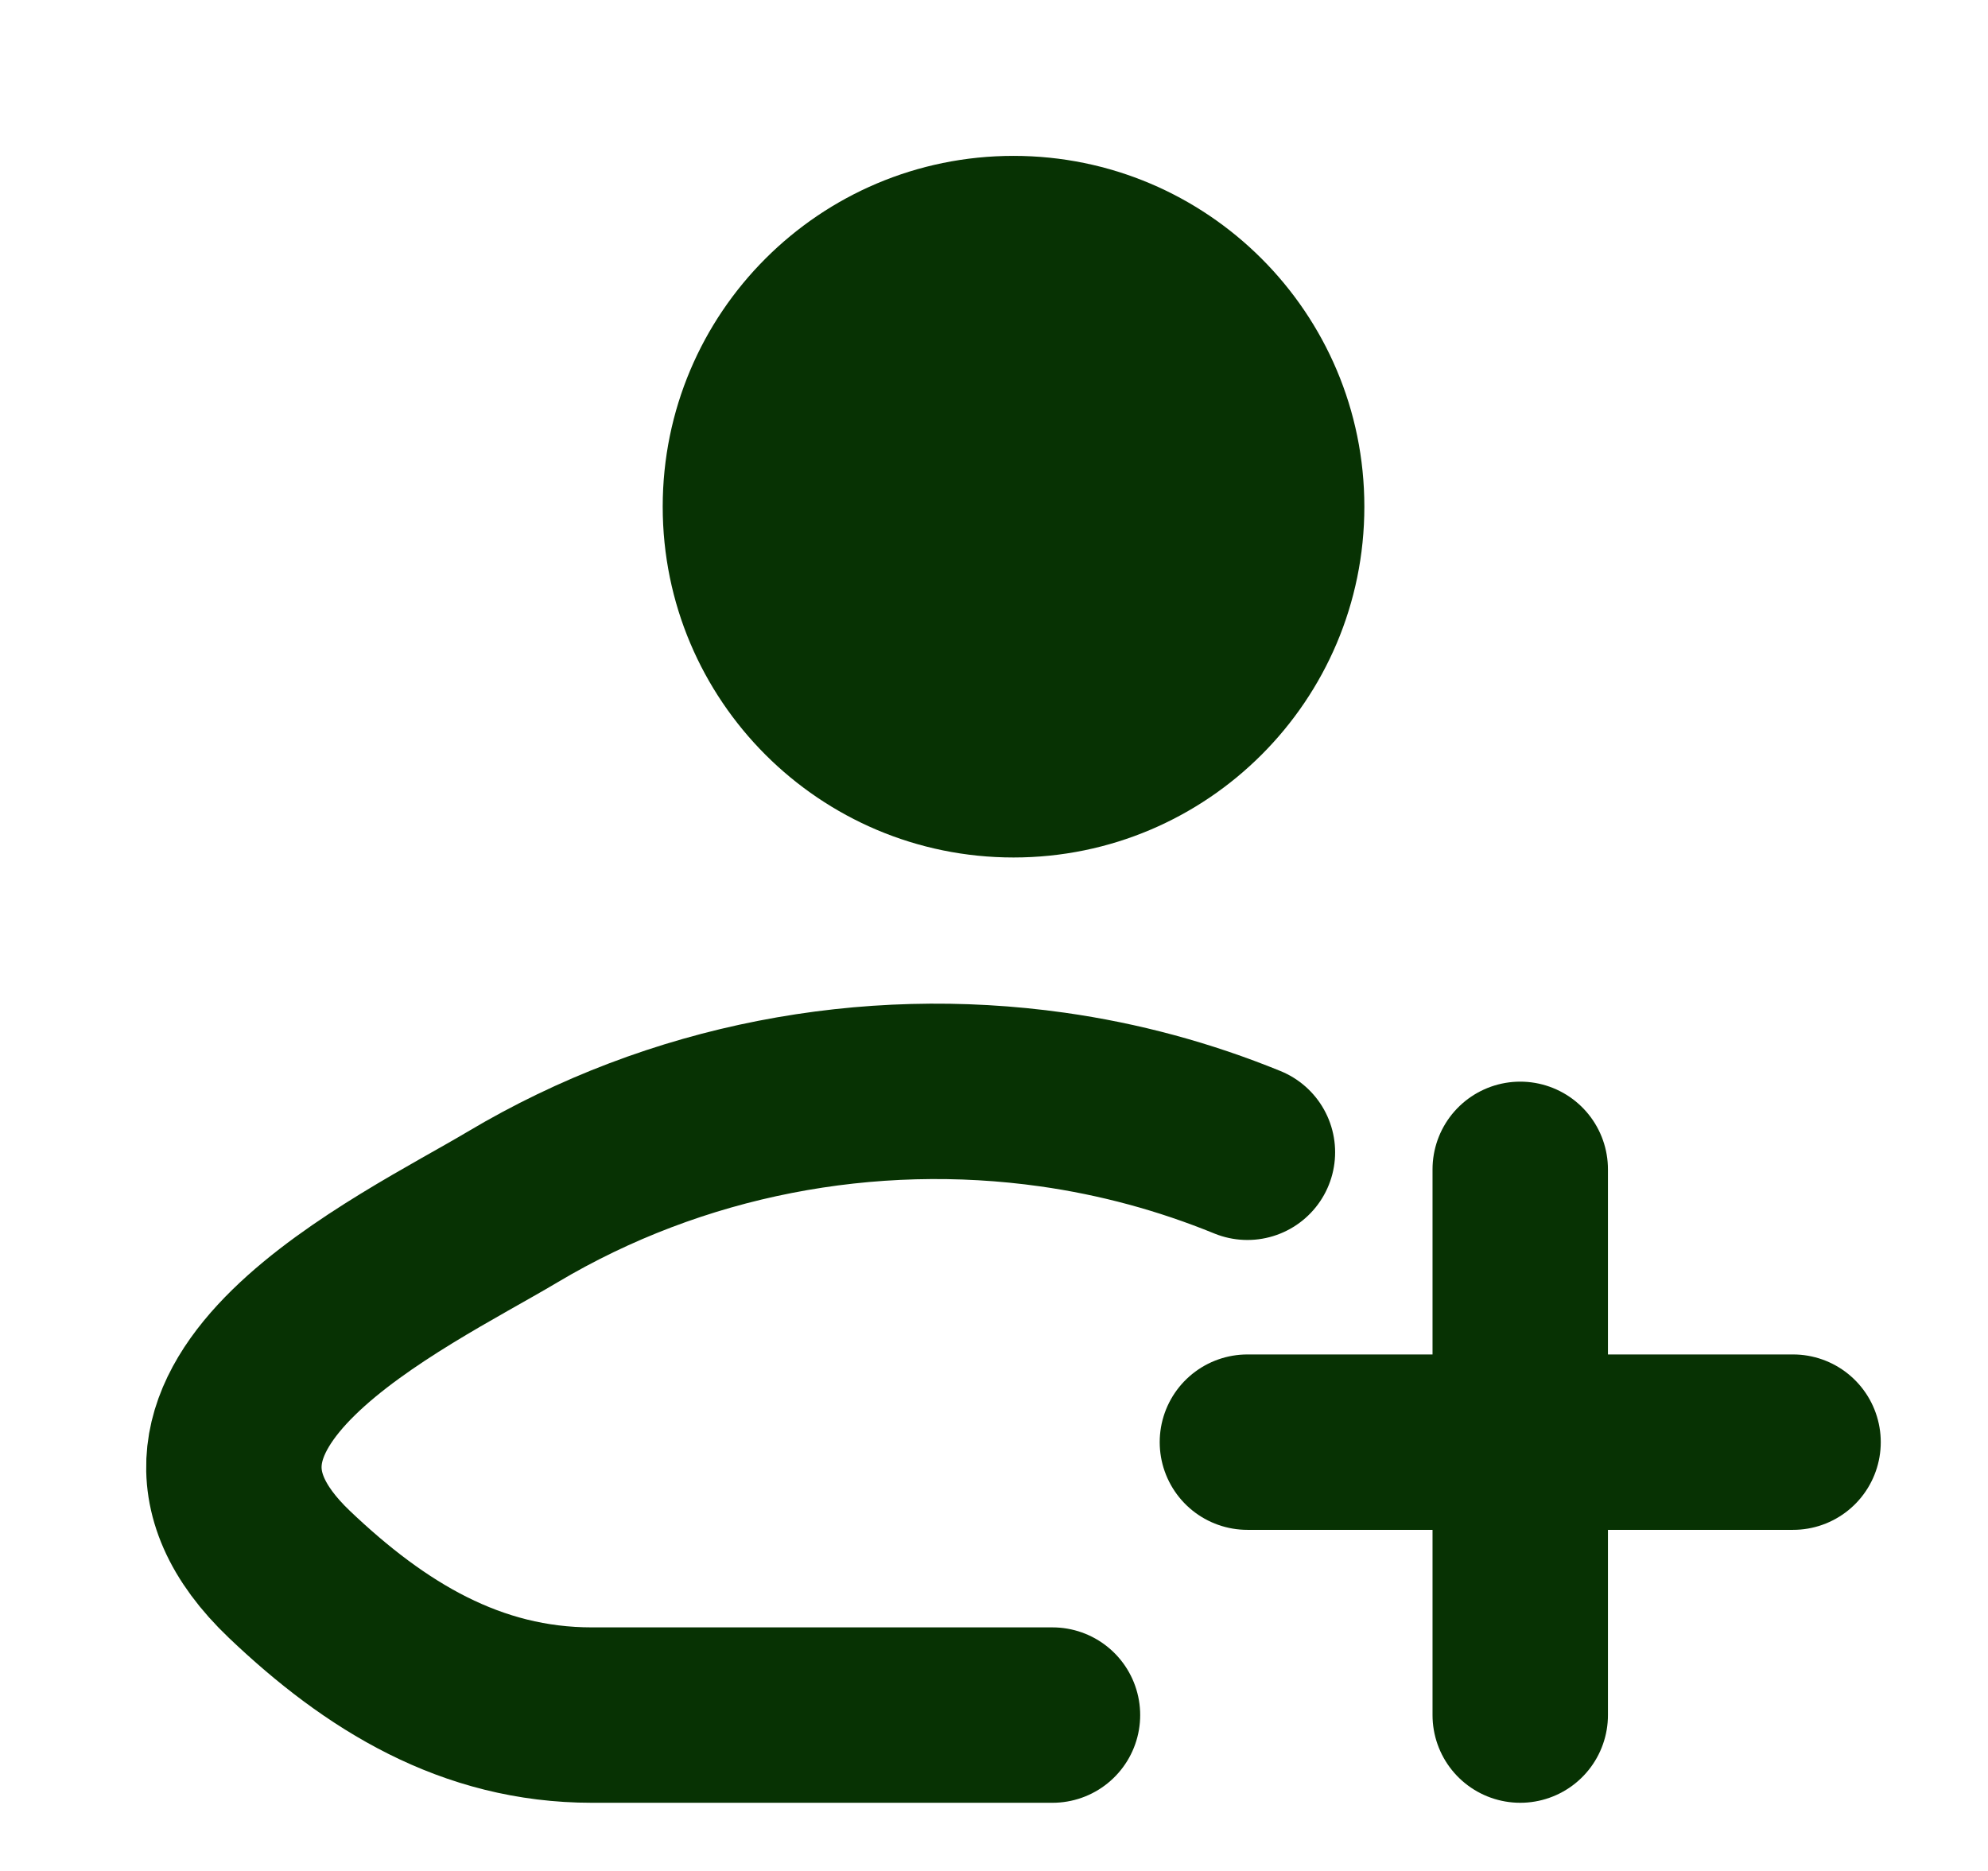<svg width="17" height="16" viewBox="0 0 17 16" fill="none" xmlns="http://www.w3.org/2000/svg">
<path d="M9 14.667H5.061C4.03 14.667 3.211 14.165 2.475 13.464C0.969 12.029 3.442 10.883 4.385 10.321C5.786 9.487 7.425 9.181 9 9.403C9.572 9.484 10.128 9.634 10.667 9.854" stroke="#073203" stroke-width="1.5" stroke-linecap="round" stroke-linejoin="round"/>
<path d="M11.667 4.333C11.667 5.99 10.323 7.333 8.667 7.333C7.01 7.333 5.667 5.99 5.667 4.333C5.667 2.676 7.01 1.333 8.667 1.333C10.323 1.333 11.667 2.676 11.667 4.333Z" fill="#073203"/>
<path d="M13 14.667V10M10.667 12.333H15.333" stroke="#073203" stroke-width="1.5" stroke-linecap="round"/>
</svg>
